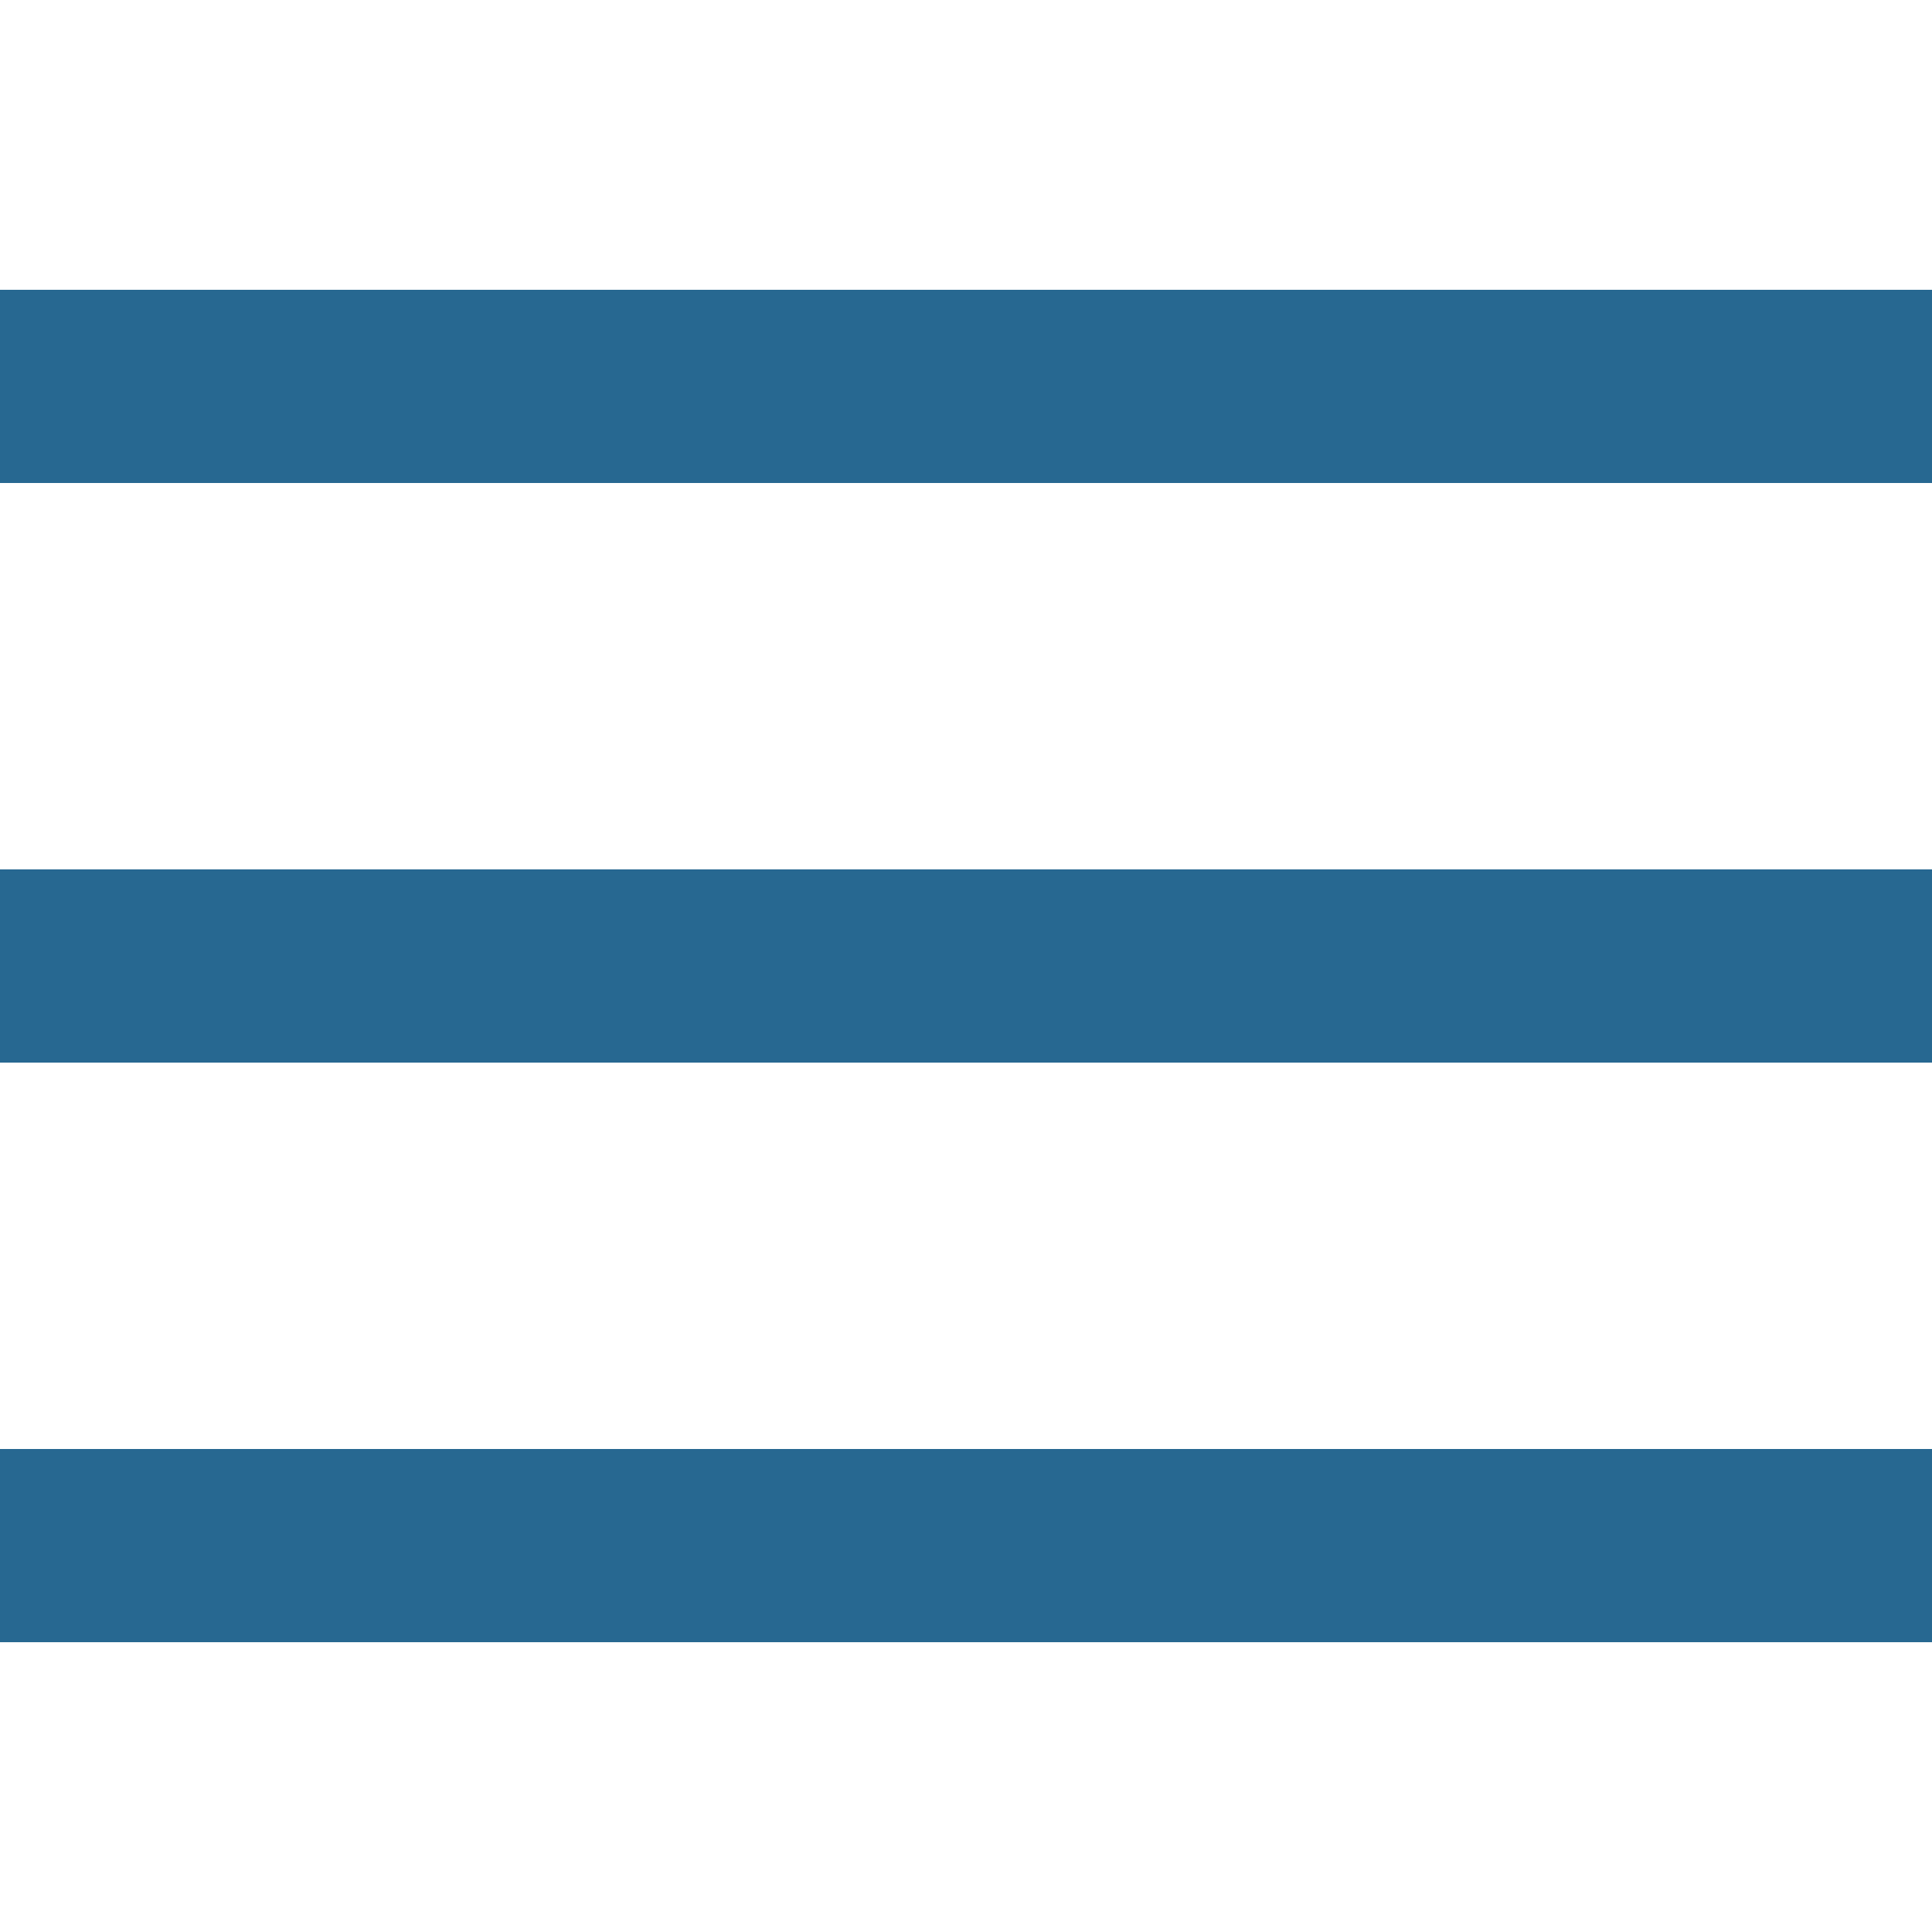 <svg xmlns="http://www.w3.org/2000/svg"  viewBox="0 0 50 50" width="150px" height="150px"><path d="M 0 7.5 L 0 12.5 L 50 12.5 L 50 7.5 Z M 0 22.5 L 0 27.5 L 50 27.5 L 50 22.5 Z M 0 37.5 L 0 42.5 L 50 42.5 L 50 37.5 Z" style="fill: #276891;"/></svg>